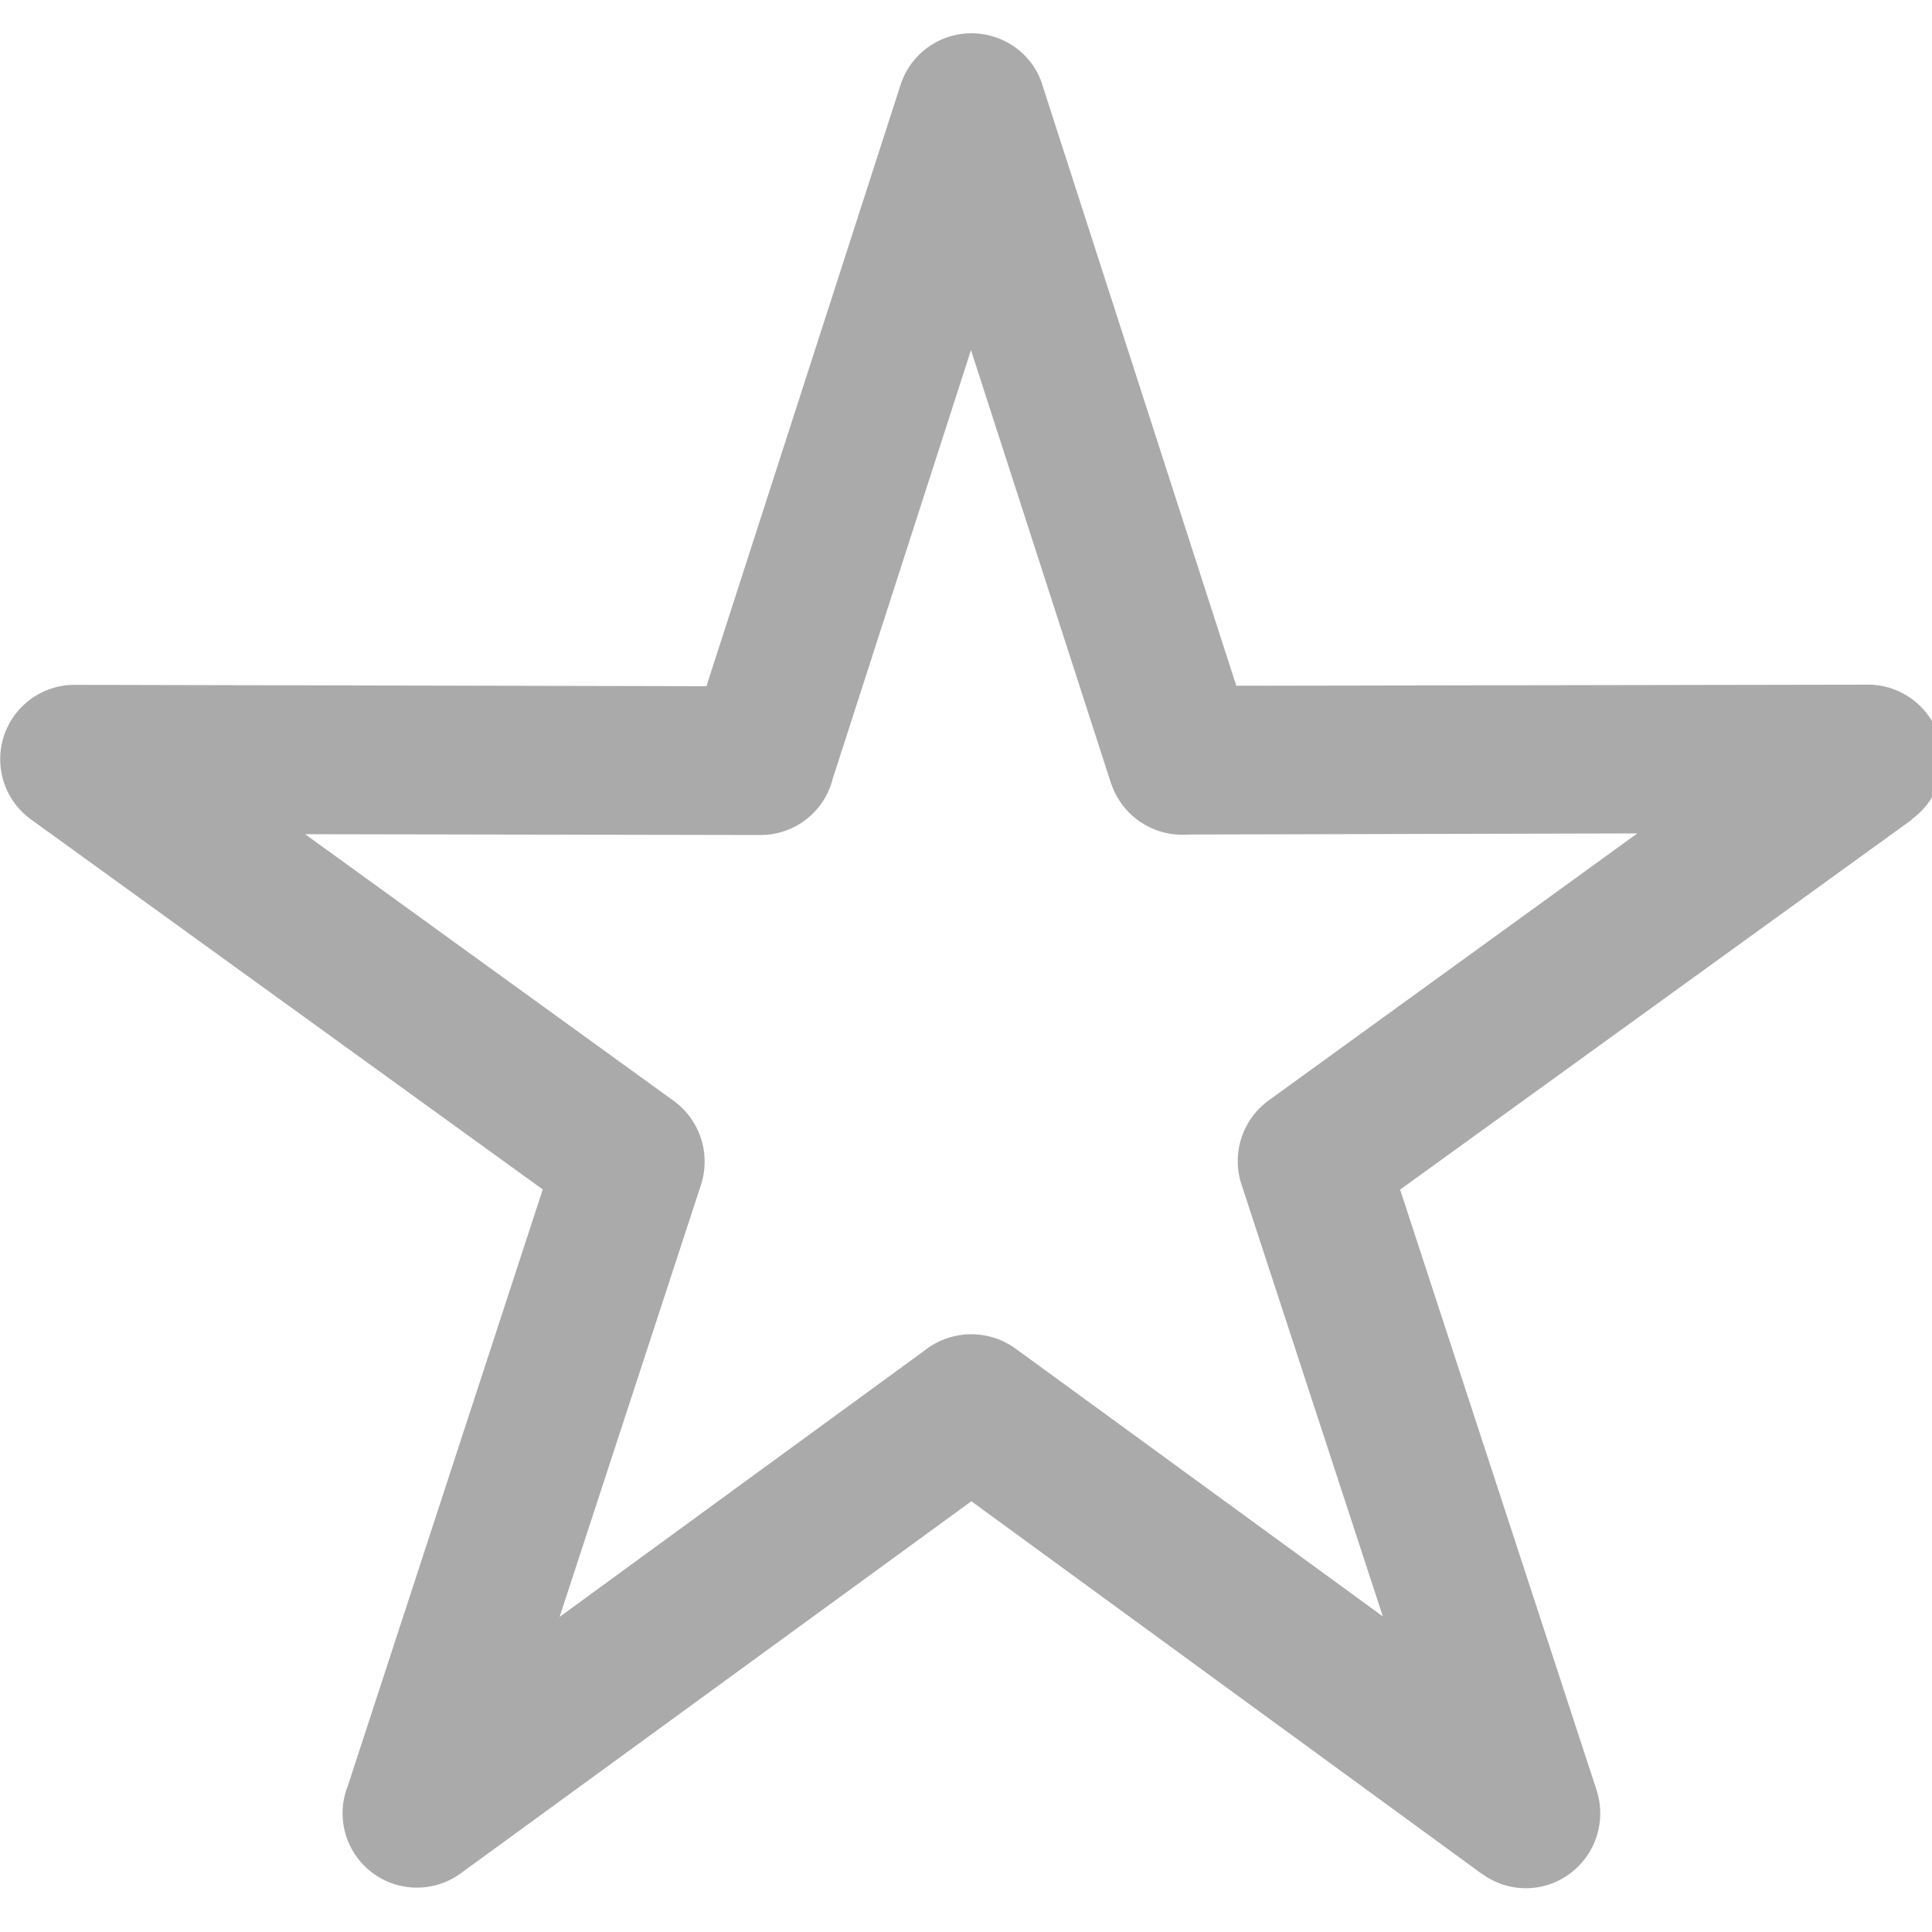 <svg xmlns="http://www.w3.org/2000/svg" xmlns:xlink="http://www.w3.org/1999/xlink" width="40" height="40" viewBox="0 0 40 40">
  <defs>
    <clipPath id="clip-path">
      <rect id="Rectangle_7827" data-name="Rectangle 7827" width="40" height="40" transform="translate(0 0.467)" fill="#aaa" stroke="#707070" stroke-width="1"/>
    </clipPath>
  </defs>
  <g id="Mask_Group_1909" data-name="Mask Group 1909" transform="translate(0 -0.467)" clip-path="url(#clip-path)" style="isolation: isolate">
    <g id="Mask_Group_1908" data-name="Mask Group 1908" transform="translate(0.003 1.159)">
      <g id="Layer_2">
        <path id="Path_539" data-name="Path 539" d="M23.766,3.382l4.019,12.452,13.075-.023a1.542,1.542,0,0,1,1.545,1.54,1.52,1.52,0,0,1-.634,1.245l.006.006-10.6,7.664L35.245,38.7a1.556,1.556,0,0,1-.985,1.953,1.529,1.529,0,0,1-1.392-.226h-.006L22.3,32.718l-10.567,7.7a1.539,1.539,0,0,1-2.343-1.806l4.036-12.35L2.829,18.6a1.539,1.539,0,0,1,.906-2.785h0l13.08.028L20.834,3.393A1.542,1.542,0,0,1,22.776,2.4a1.527,1.527,0,0,1,.991.979Zm1.426,14.473h0l-2.9-8.971L19.43,17.758a1.541,1.541,0,0,1-1.494,1.166l-9.43-.017,7.635,5.524h0a1.556,1.556,0,0,1,.56,1.738l-2.926,8.943L21.327,29.6a1.562,1.562,0,0,1,1.885-.045l7.607,5.547-2.926-8.943a1.552,1.552,0,0,1,.56-1.738l7.635-5.53-9.311.023a1.551,1.551,0,0,1-1.585-1.064Z" transform="translate(-2.192 -2.328)" fill="#aaa"/>
      </g>
    </g>
  </g>
</svg>
